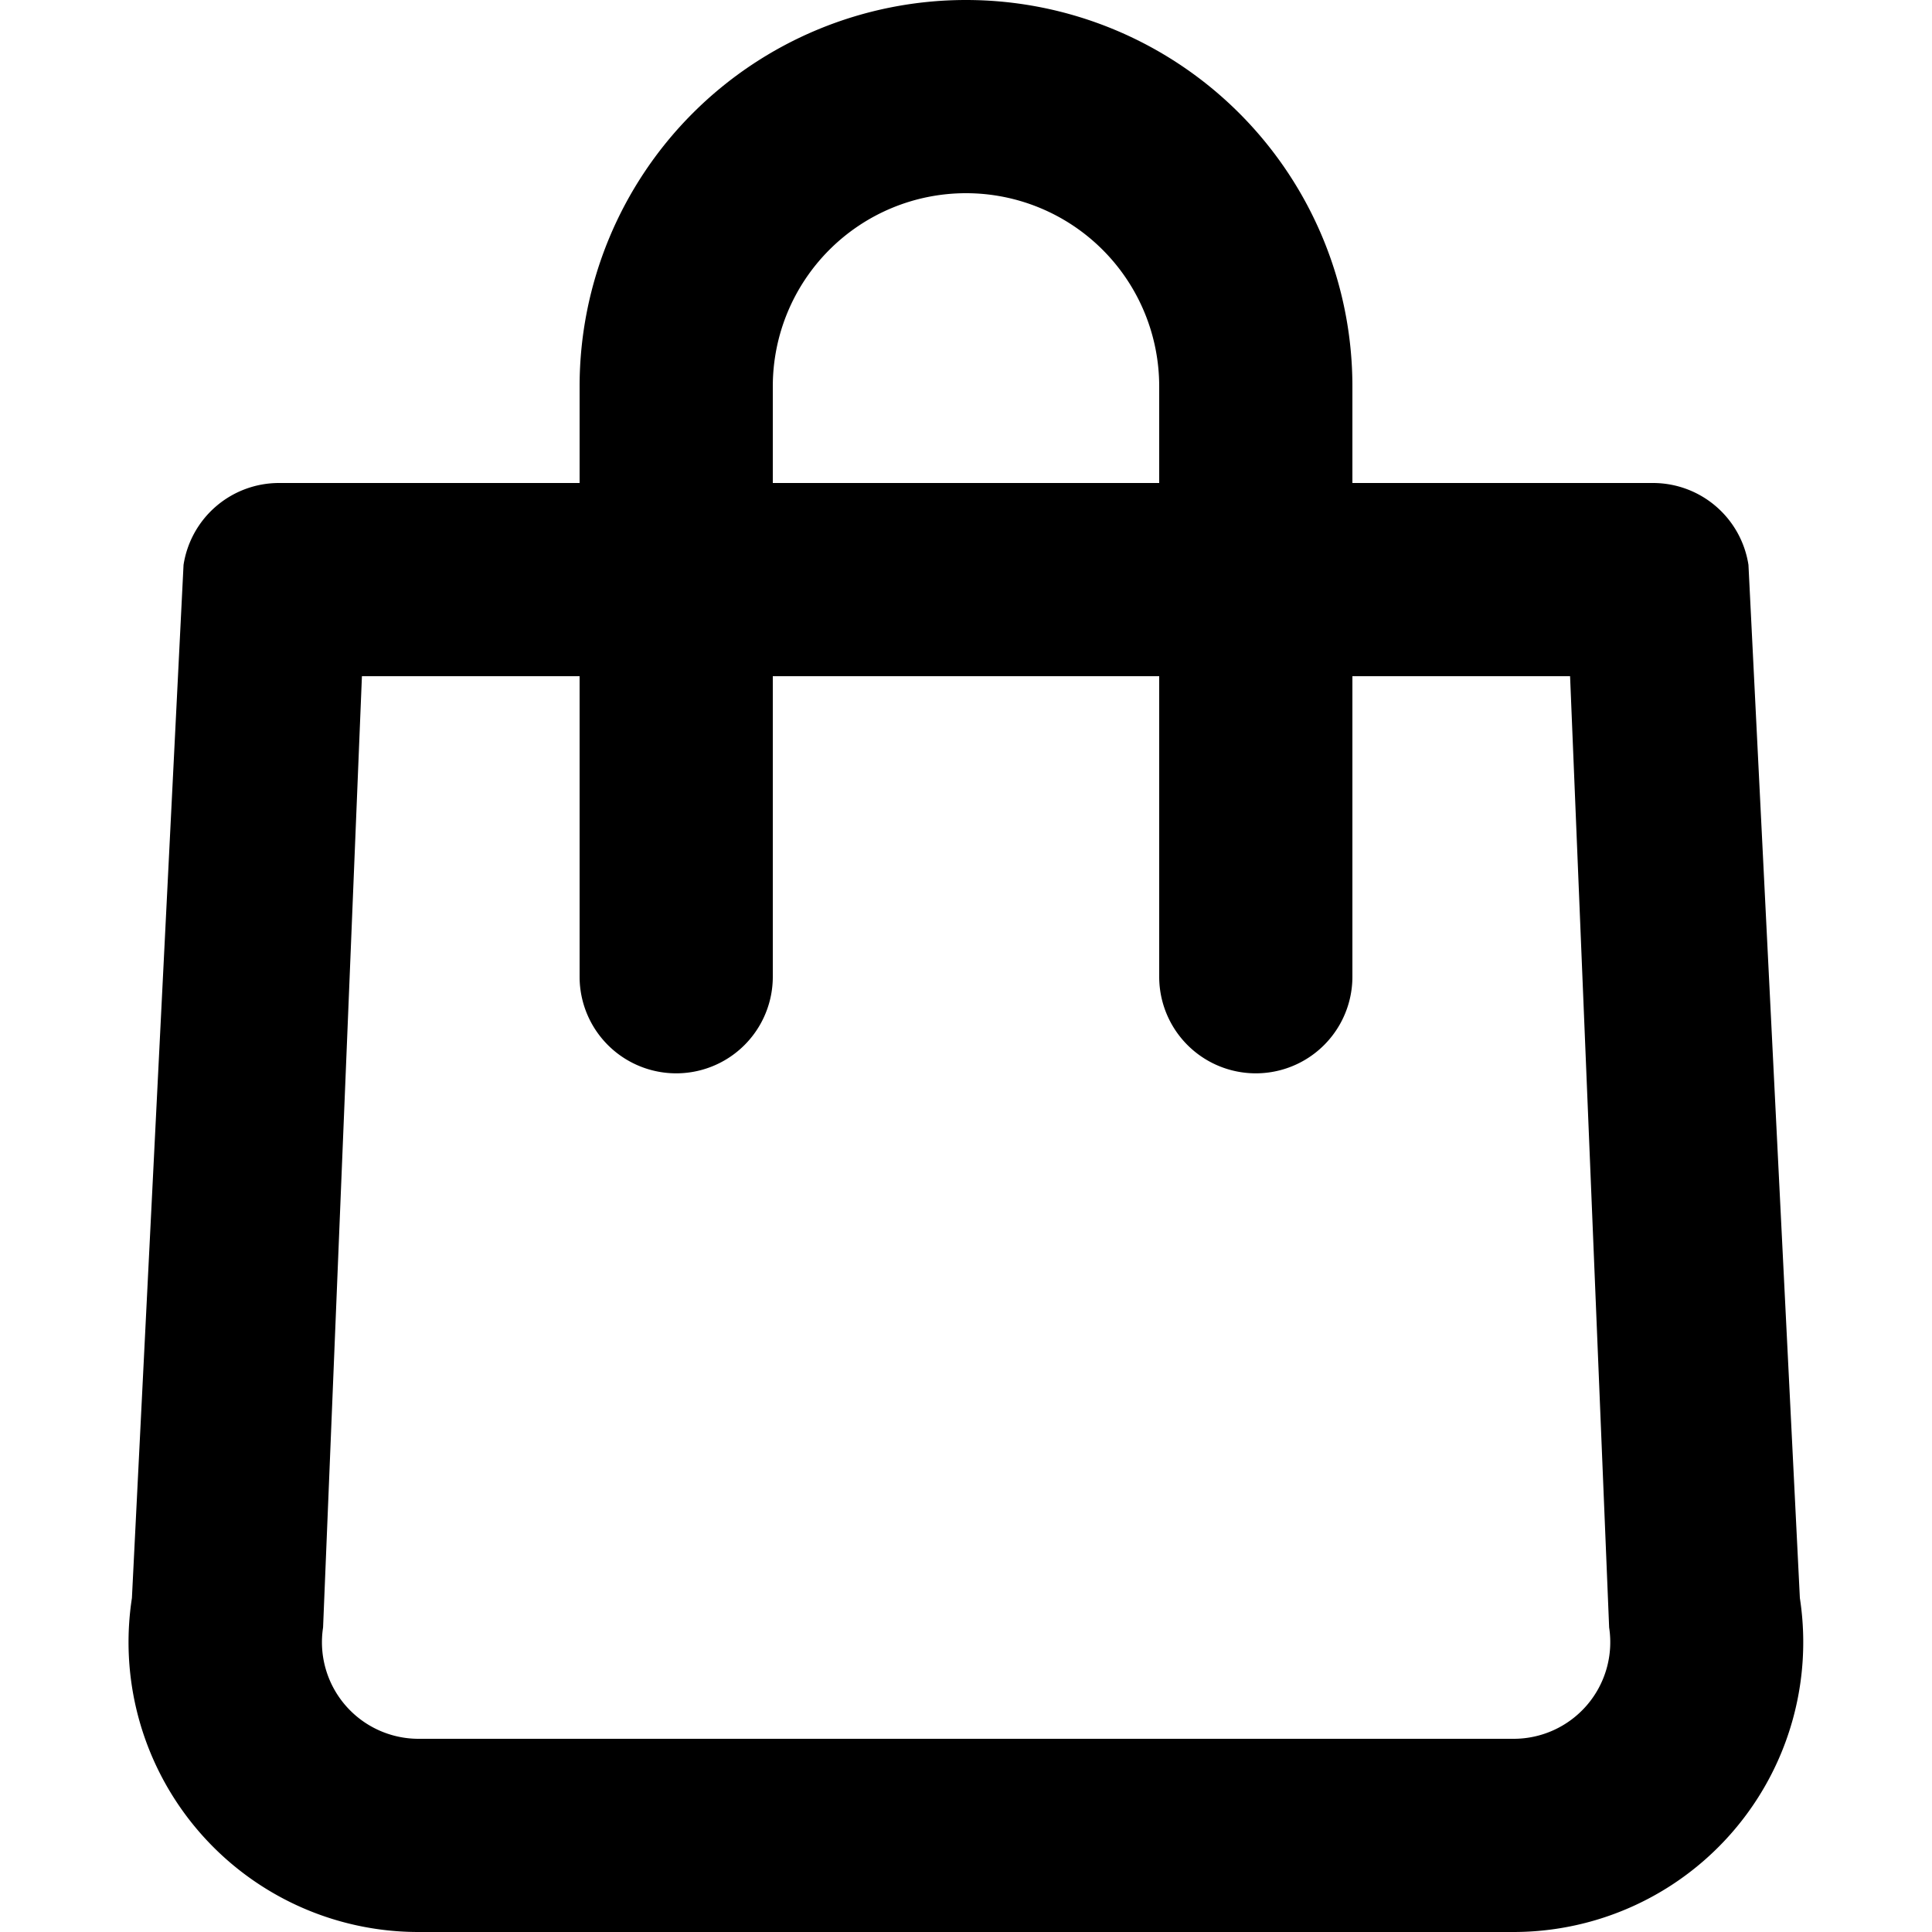 <svg xmlns="http://www.w3.org/2000/svg" xmlns:xlink="http://www.w3.org/1999/xlink" width="18" height="18" viewBox="0 0 18 18">
  <defs>
    <clipPath id="clip-path">
      <rect id="Rectangle_2023" data-name="Rectangle 2023" width="18" height="18" transform="translate(30.963 1.216)"/>
    </clipPath>
  </defs>
  <g id="Mask_Group_3534" data-name="Mask Group 3534" transform="translate(-30.963 -1.216)" clip-path="url(#clip-path)">
    <path id="_7693936_buy_package_store_shopping_bag_icon" data-name="7693936_buy_package_store_shopping_bag_icon" d="M10.8,3.6A1.8,1.8,0,0,0,9,5.4v.9h3.6V5.4A1.8,1.8,0,0,0,10.8,3.6Zm3.6,2.7V5.4a3.6,3.6,0,0,0-7.2,0v.9H4.4a.9.9,0,0,0-.89.763l-.481,9.626A2.7,2.7,0,0,0,5.7,19.8H15.9a2.7,2.7,0,0,0,2.669-3.111L18.09,7.063A.9.9,0,0,0,17.2,6.3ZM12.6,8.1v2.8a.9.9,0,0,0,1.8,0V8.1h2.028l.364,8.863A.9.9,0,0,1,15.9,18H5.7a.9.9,0,0,1-.89-1.037L5.172,8.1H7.2v2.8a.9.9,0,0,0,1.8,0V8.1Z" transform="translate(29.163 -0.584)" fill-rule="evenodd"/>
  </g>
</svg>
